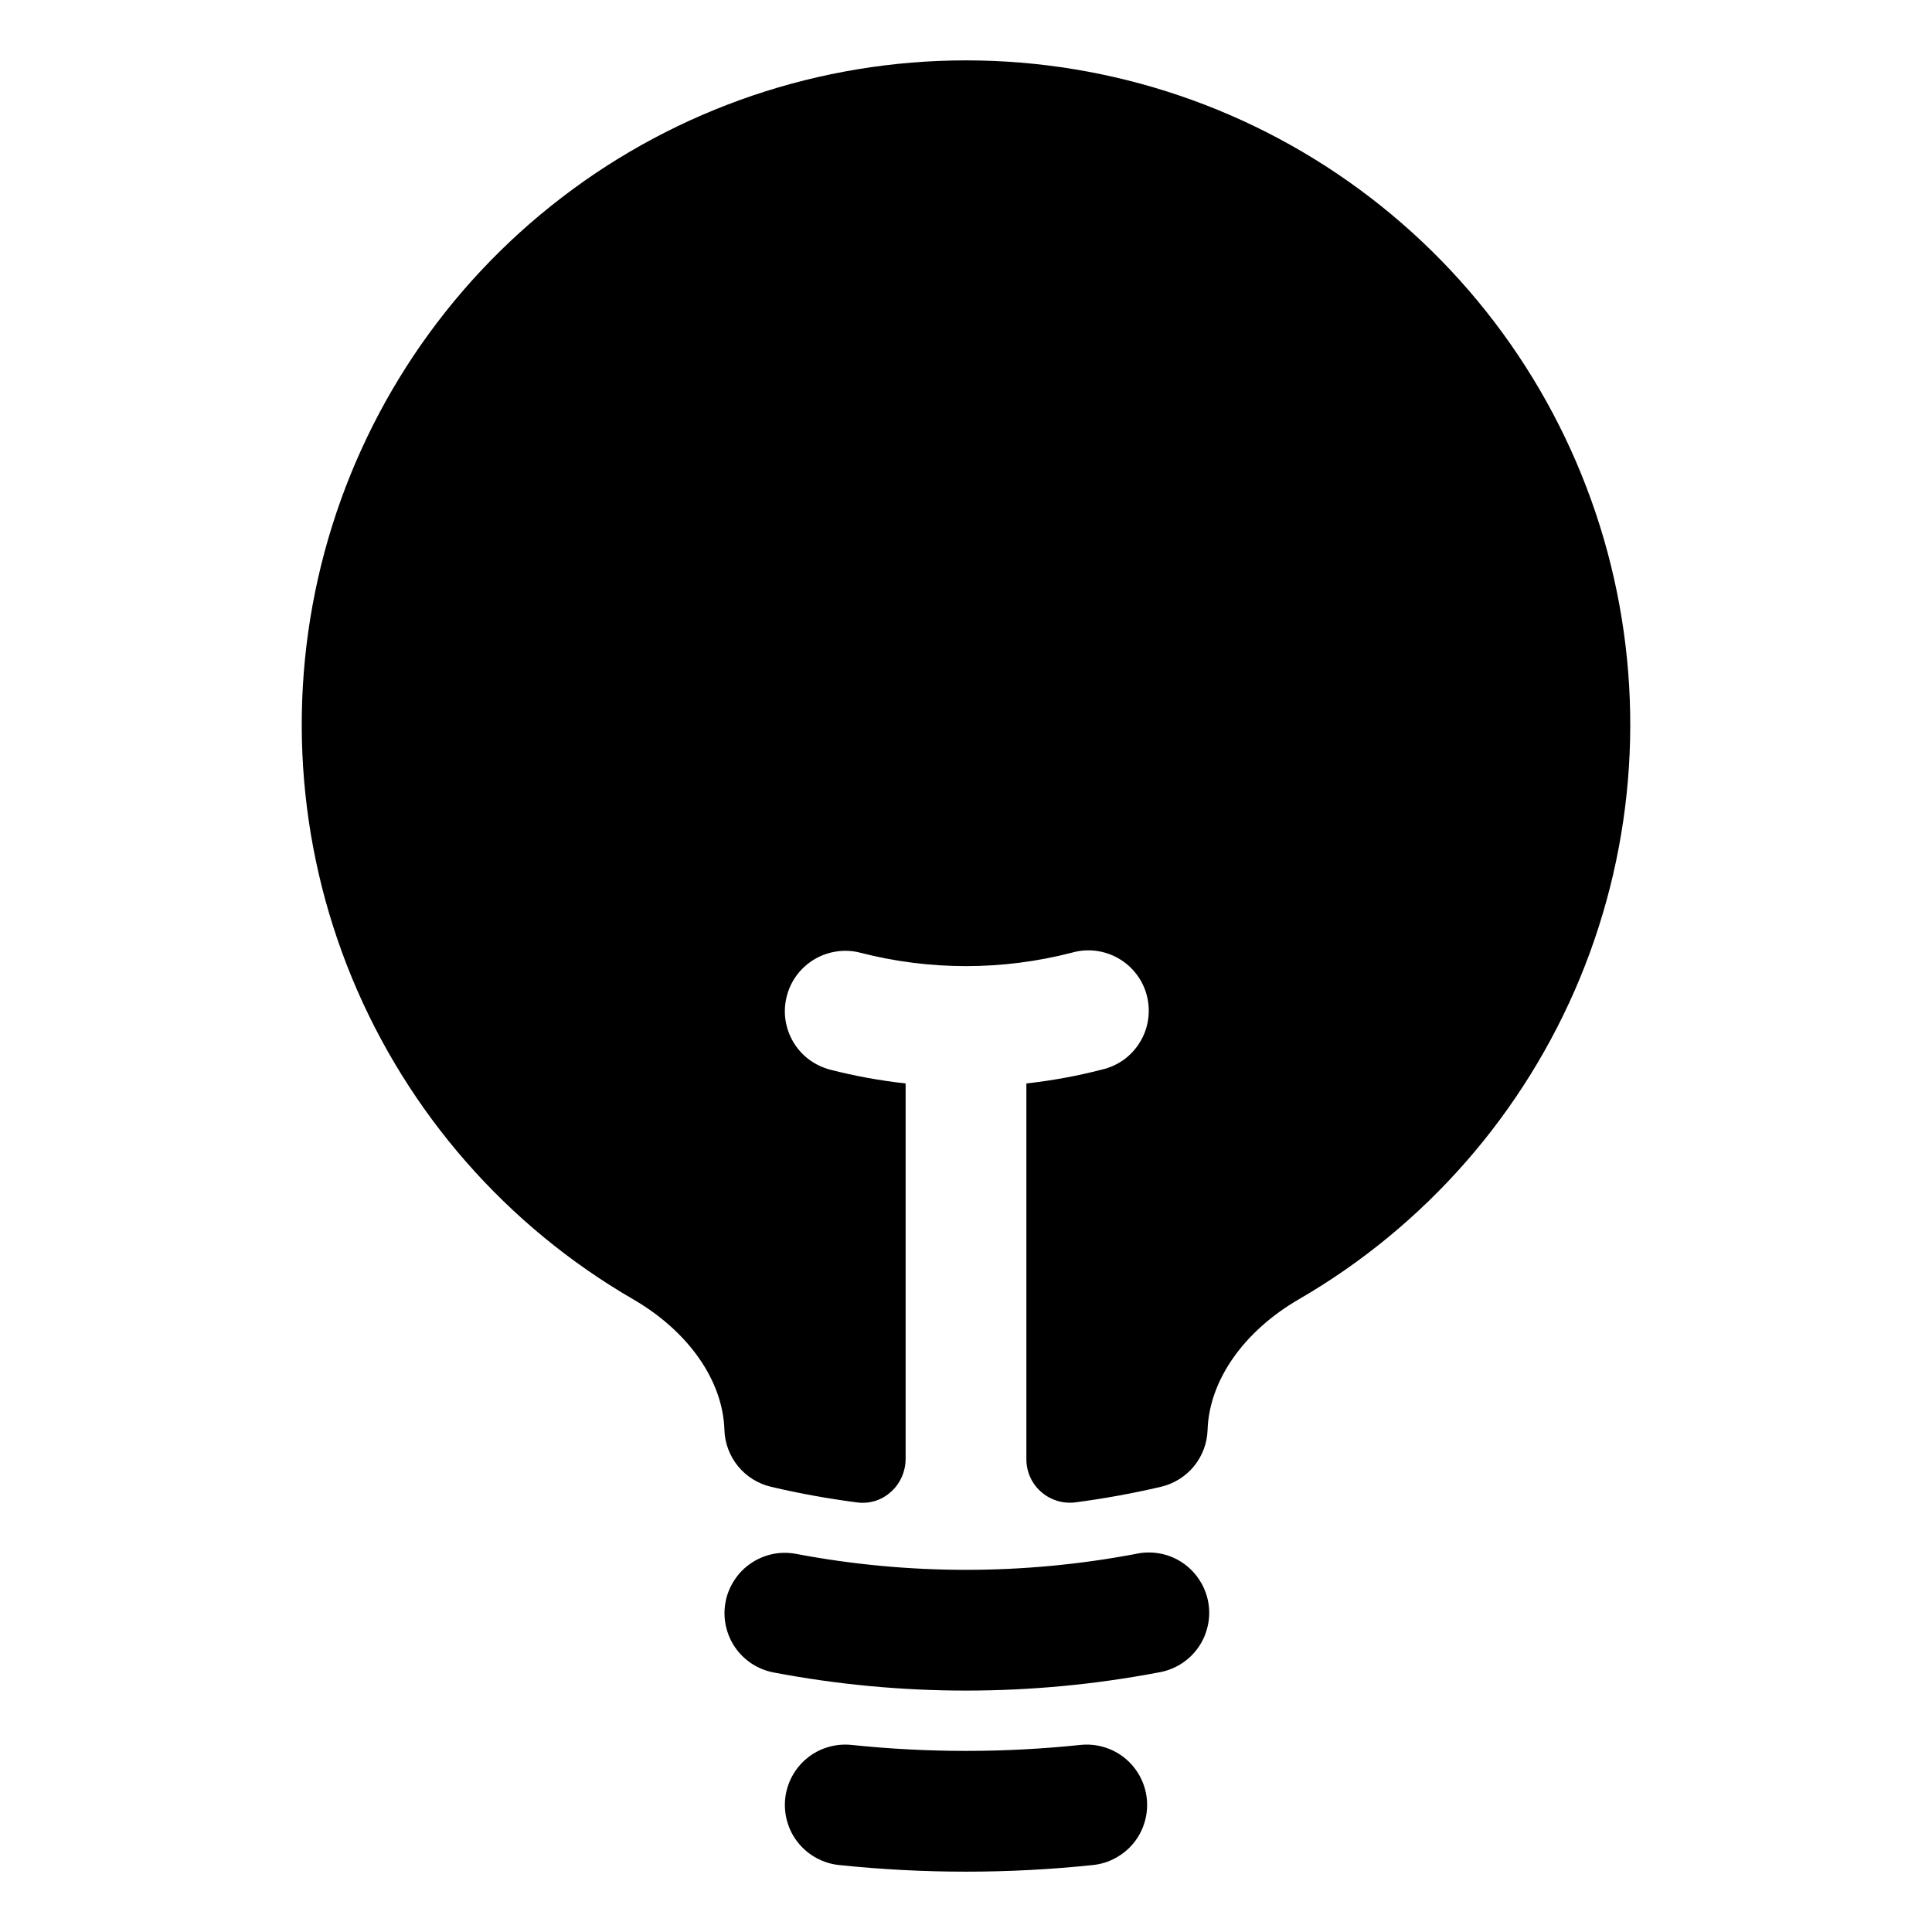 <svg width="24" height="24" viewBox="0 0 24 24" fill="none" xmlns="http://www.w3.org/2000/svg">
<path d="M12 0.75C10.185 0.75 8.42 1.348 6.979 2.453C5.538 3.557 4.502 5.106 4.031 6.859C3.56 8.613 3.68 10.472 4.373 12.15C5.067 13.828 6.294 15.23 7.865 16.14C8.551 16.538 8.98 17.148 8.999 17.763C9.004 17.928 9.064 18.086 9.168 18.214C9.272 18.341 9.416 18.431 9.576 18.469C9.928 18.552 10.286 18.617 10.65 18.664C10.973 18.705 11.25 18.446 11.25 18.12V13.459C10.934 13.424 10.621 13.367 10.313 13.288C10.218 13.263 10.128 13.22 10.049 13.161C9.97 13.102 9.904 13.028 9.854 12.943C9.804 12.858 9.771 12.764 9.757 12.667C9.743 12.569 9.749 12.47 9.774 12.374C9.798 12.279 9.841 12.19 9.9 12.111C9.96 12.032 10.034 11.966 10.118 11.916C10.203 11.866 10.297 11.833 10.395 11.819C10.492 11.805 10.592 11.81 10.687 11.835C11.548 12.057 12.452 12.057 13.313 11.835C13.409 11.807 13.51 11.799 13.61 11.811C13.71 11.823 13.806 11.855 13.893 11.905C13.98 11.954 14.056 12.021 14.117 12.101C14.178 12.18 14.222 12.271 14.247 12.369C14.272 12.466 14.277 12.567 14.262 12.666C14.248 12.765 14.213 12.861 14.161 12.946C14.109 13.032 14.04 13.106 13.959 13.165C13.877 13.223 13.785 13.265 13.687 13.287C13.379 13.367 13.066 13.424 12.75 13.459V18.119C12.749 18.196 12.764 18.272 12.794 18.342C12.825 18.412 12.87 18.476 12.927 18.527C12.984 18.579 13.051 18.617 13.124 18.641C13.197 18.665 13.274 18.672 13.35 18.664C13.711 18.617 14.07 18.552 14.424 18.469C14.584 18.431 14.728 18.341 14.832 18.214C14.936 18.086 14.996 17.928 15.001 17.763C15.021 17.148 15.449 16.538 16.135 16.14C17.706 15.23 18.933 13.828 19.627 12.15C20.32 10.472 20.44 8.613 19.969 6.859C19.498 5.106 18.462 3.557 17.021 2.453C15.58 1.348 13.816 0.75 12 0.75Z" fill="currentColor"/>
<path fill-rule="evenodd" clip-rule="evenodd" d="M9.013 19.9C9.031 19.803 9.069 19.711 9.123 19.629C9.177 19.546 9.246 19.475 9.328 19.42C9.409 19.364 9.501 19.326 9.597 19.305C9.694 19.285 9.793 19.285 9.89 19.303C11.284 19.567 12.716 19.567 14.11 19.303C14.208 19.281 14.309 19.28 14.408 19.298C14.507 19.316 14.601 19.354 14.684 19.409C14.768 19.465 14.84 19.536 14.895 19.62C14.951 19.703 14.989 19.797 15.008 19.895C15.027 19.994 15.026 20.095 15.004 20.193C14.983 20.291 14.943 20.384 14.885 20.466C14.828 20.548 14.754 20.618 14.669 20.671C14.584 20.724 14.489 20.76 14.39 20.776C12.811 21.076 11.189 21.076 9.61 20.776C9.415 20.739 9.242 20.626 9.13 20.462C9.018 20.297 8.976 20.095 9.013 19.9ZM9.754 22.344C9.764 22.246 9.794 22.151 9.841 22.064C9.888 21.978 9.951 21.901 10.028 21.839C10.104 21.777 10.192 21.731 10.287 21.703C10.381 21.675 10.48 21.666 10.578 21.676C11.523 21.775 12.477 21.775 13.422 21.676C13.52 21.666 13.619 21.675 13.713 21.703C13.808 21.731 13.896 21.777 13.972 21.839C14.049 21.901 14.112 21.978 14.159 22.064C14.206 22.151 14.236 22.246 14.246 22.344C14.256 22.442 14.247 22.541 14.219 22.635C14.191 22.73 14.145 22.818 14.083 22.894C14.021 22.971 13.944 23.034 13.857 23.081C13.771 23.128 13.676 23.158 13.578 23.168C12.529 23.278 11.471 23.278 10.422 23.168C10.324 23.158 10.229 23.128 10.142 23.081C10.056 23.034 9.979 22.971 9.917 22.894C9.855 22.818 9.809 22.73 9.781 22.635C9.753 22.541 9.744 22.442 9.754 22.344Z" fill="currentColor"/>
</svg>
